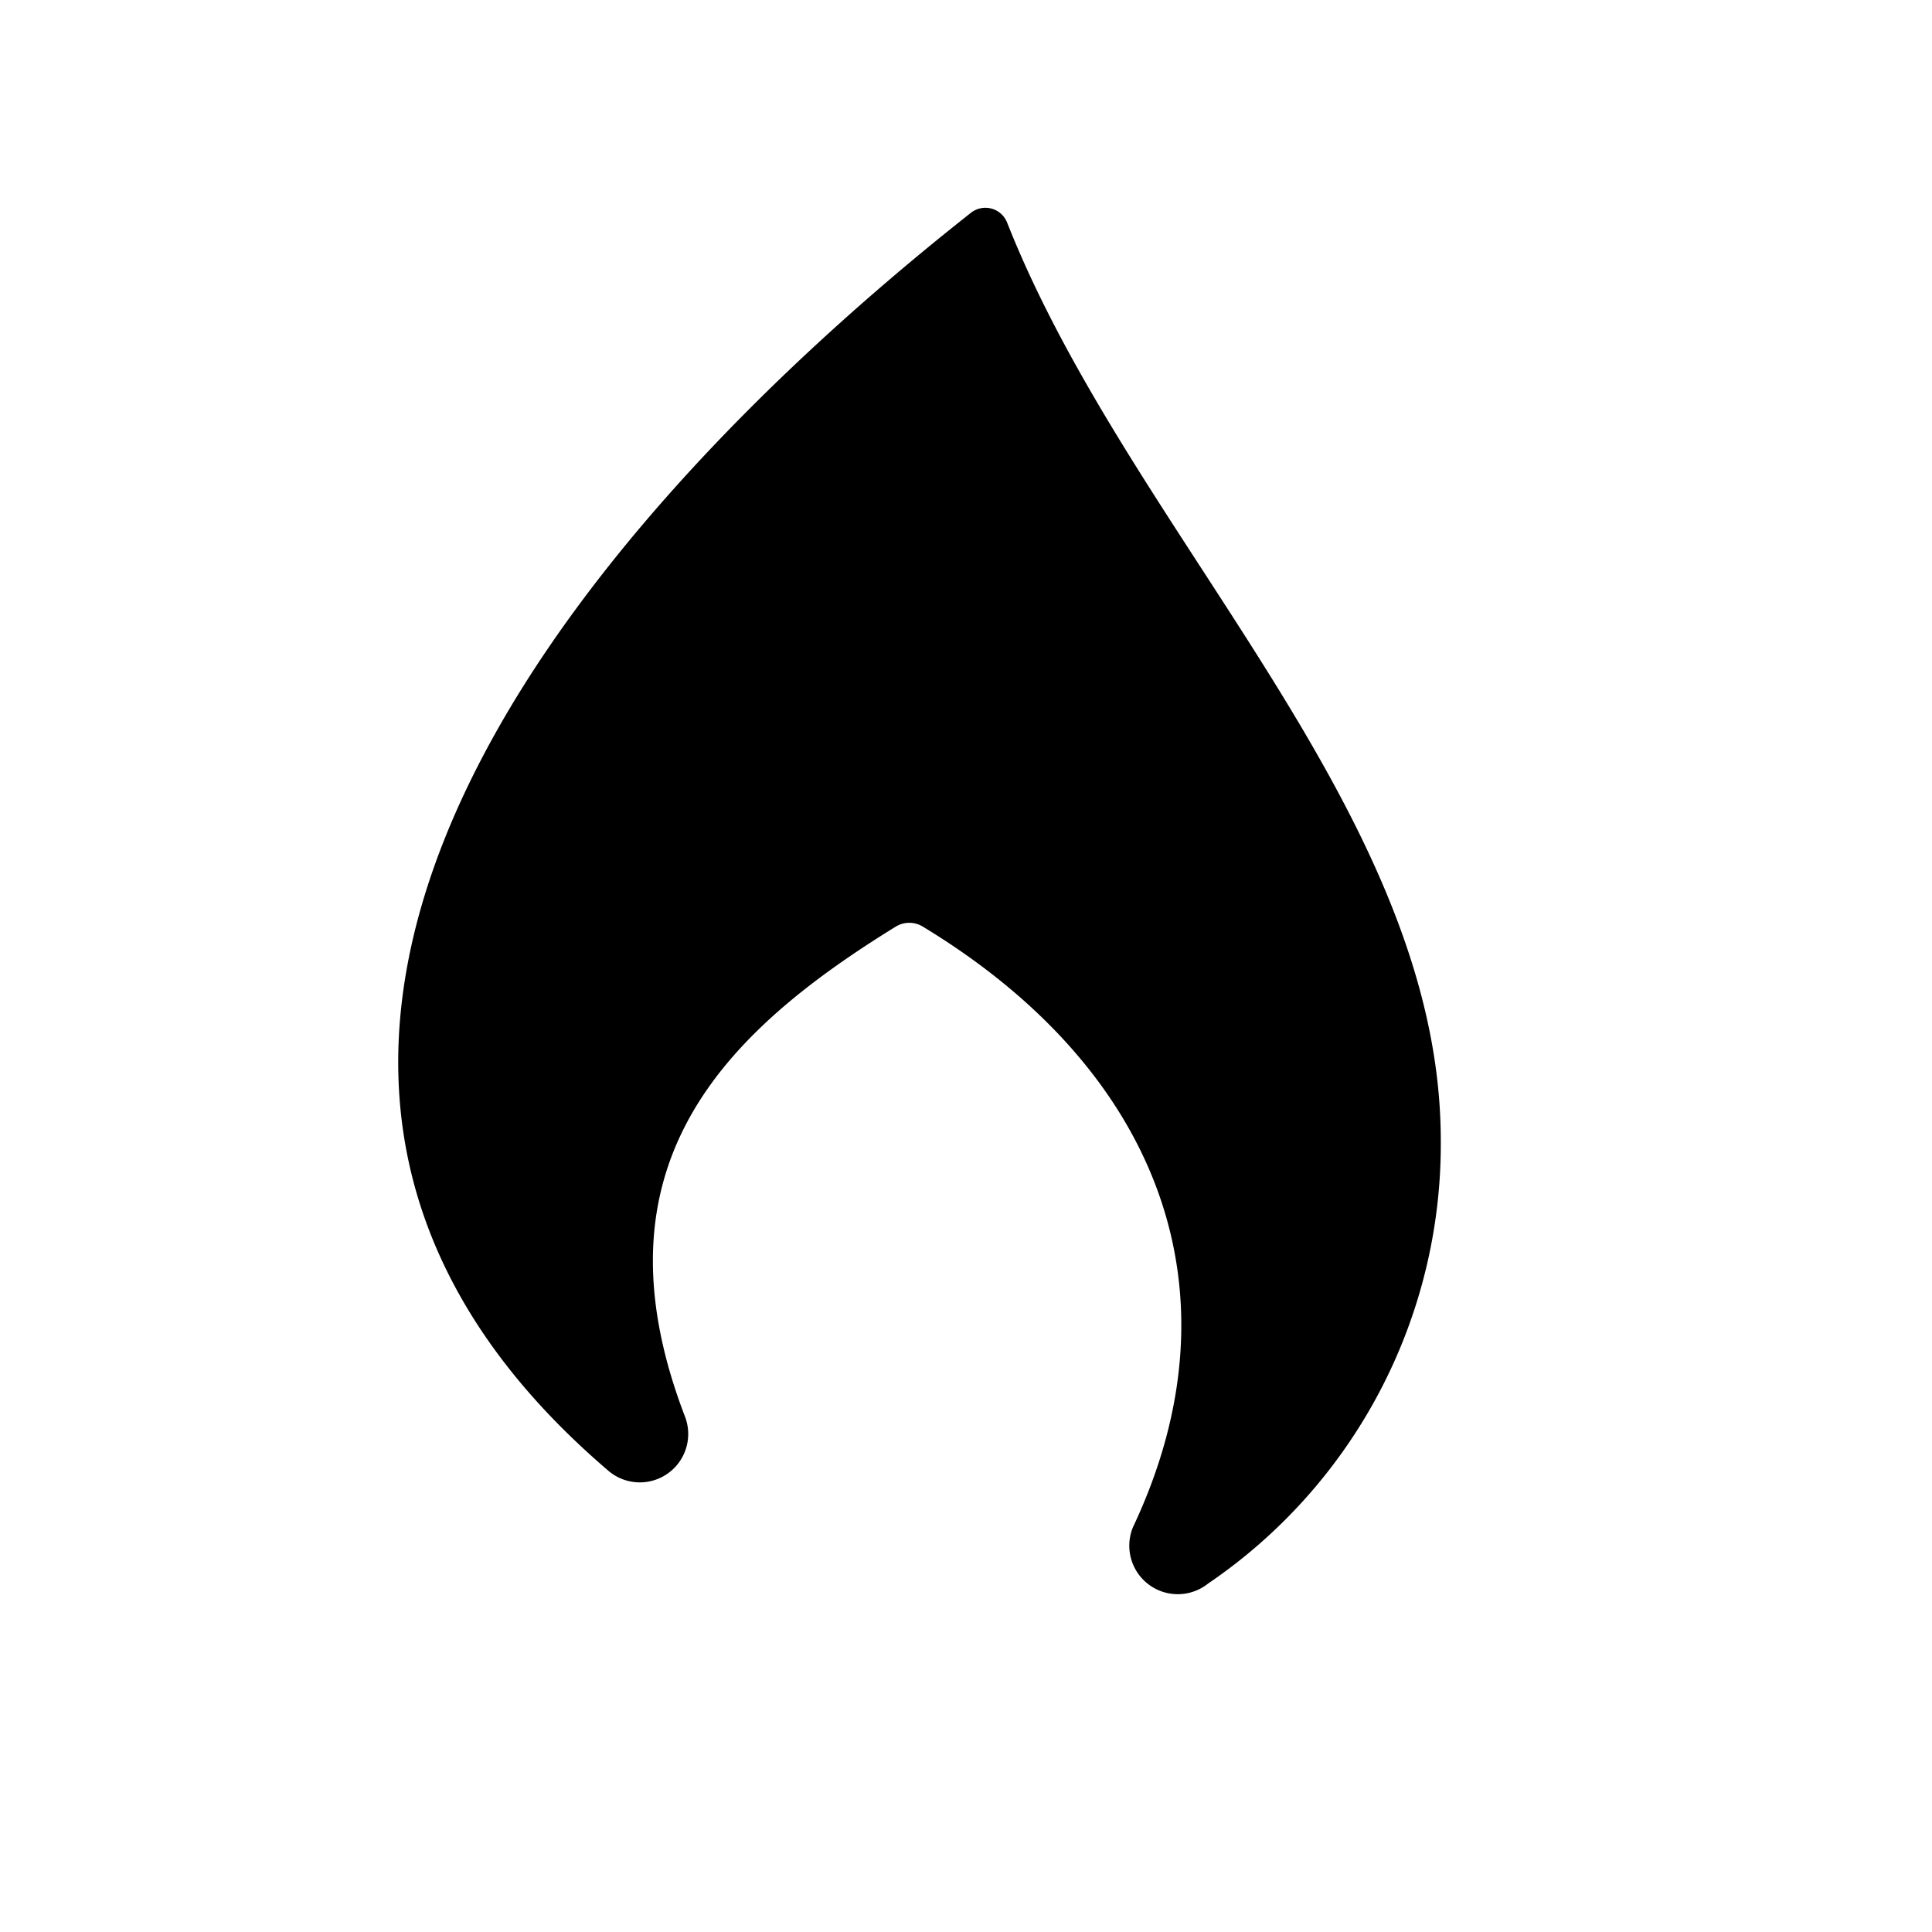 <svg id="glyphicons-halflings" xmlns="http://www.w3.org/2000/svg" viewBox="0 0 20 20">
  <path id="fire" d="M6.307,15.233c-4.964-4.23-.493-9.688,3.745-13.031a.242.242,0,0,1,.376.108C11.708,5.546,14.915,8.415,14.915,11.81a5.5,5.5,0,0,1-2.409,4.583.502.502,0,0,1-.777-.585c1.155-2.447.259-4.742-2.18-6.218a.268.268,0,0,0-.274.001c-1.78,1.097-3.184,2.475-2.182,5.079A.501.501,0,0,1,6.307,15.233Z" fill="currentColor"/>
</svg>
